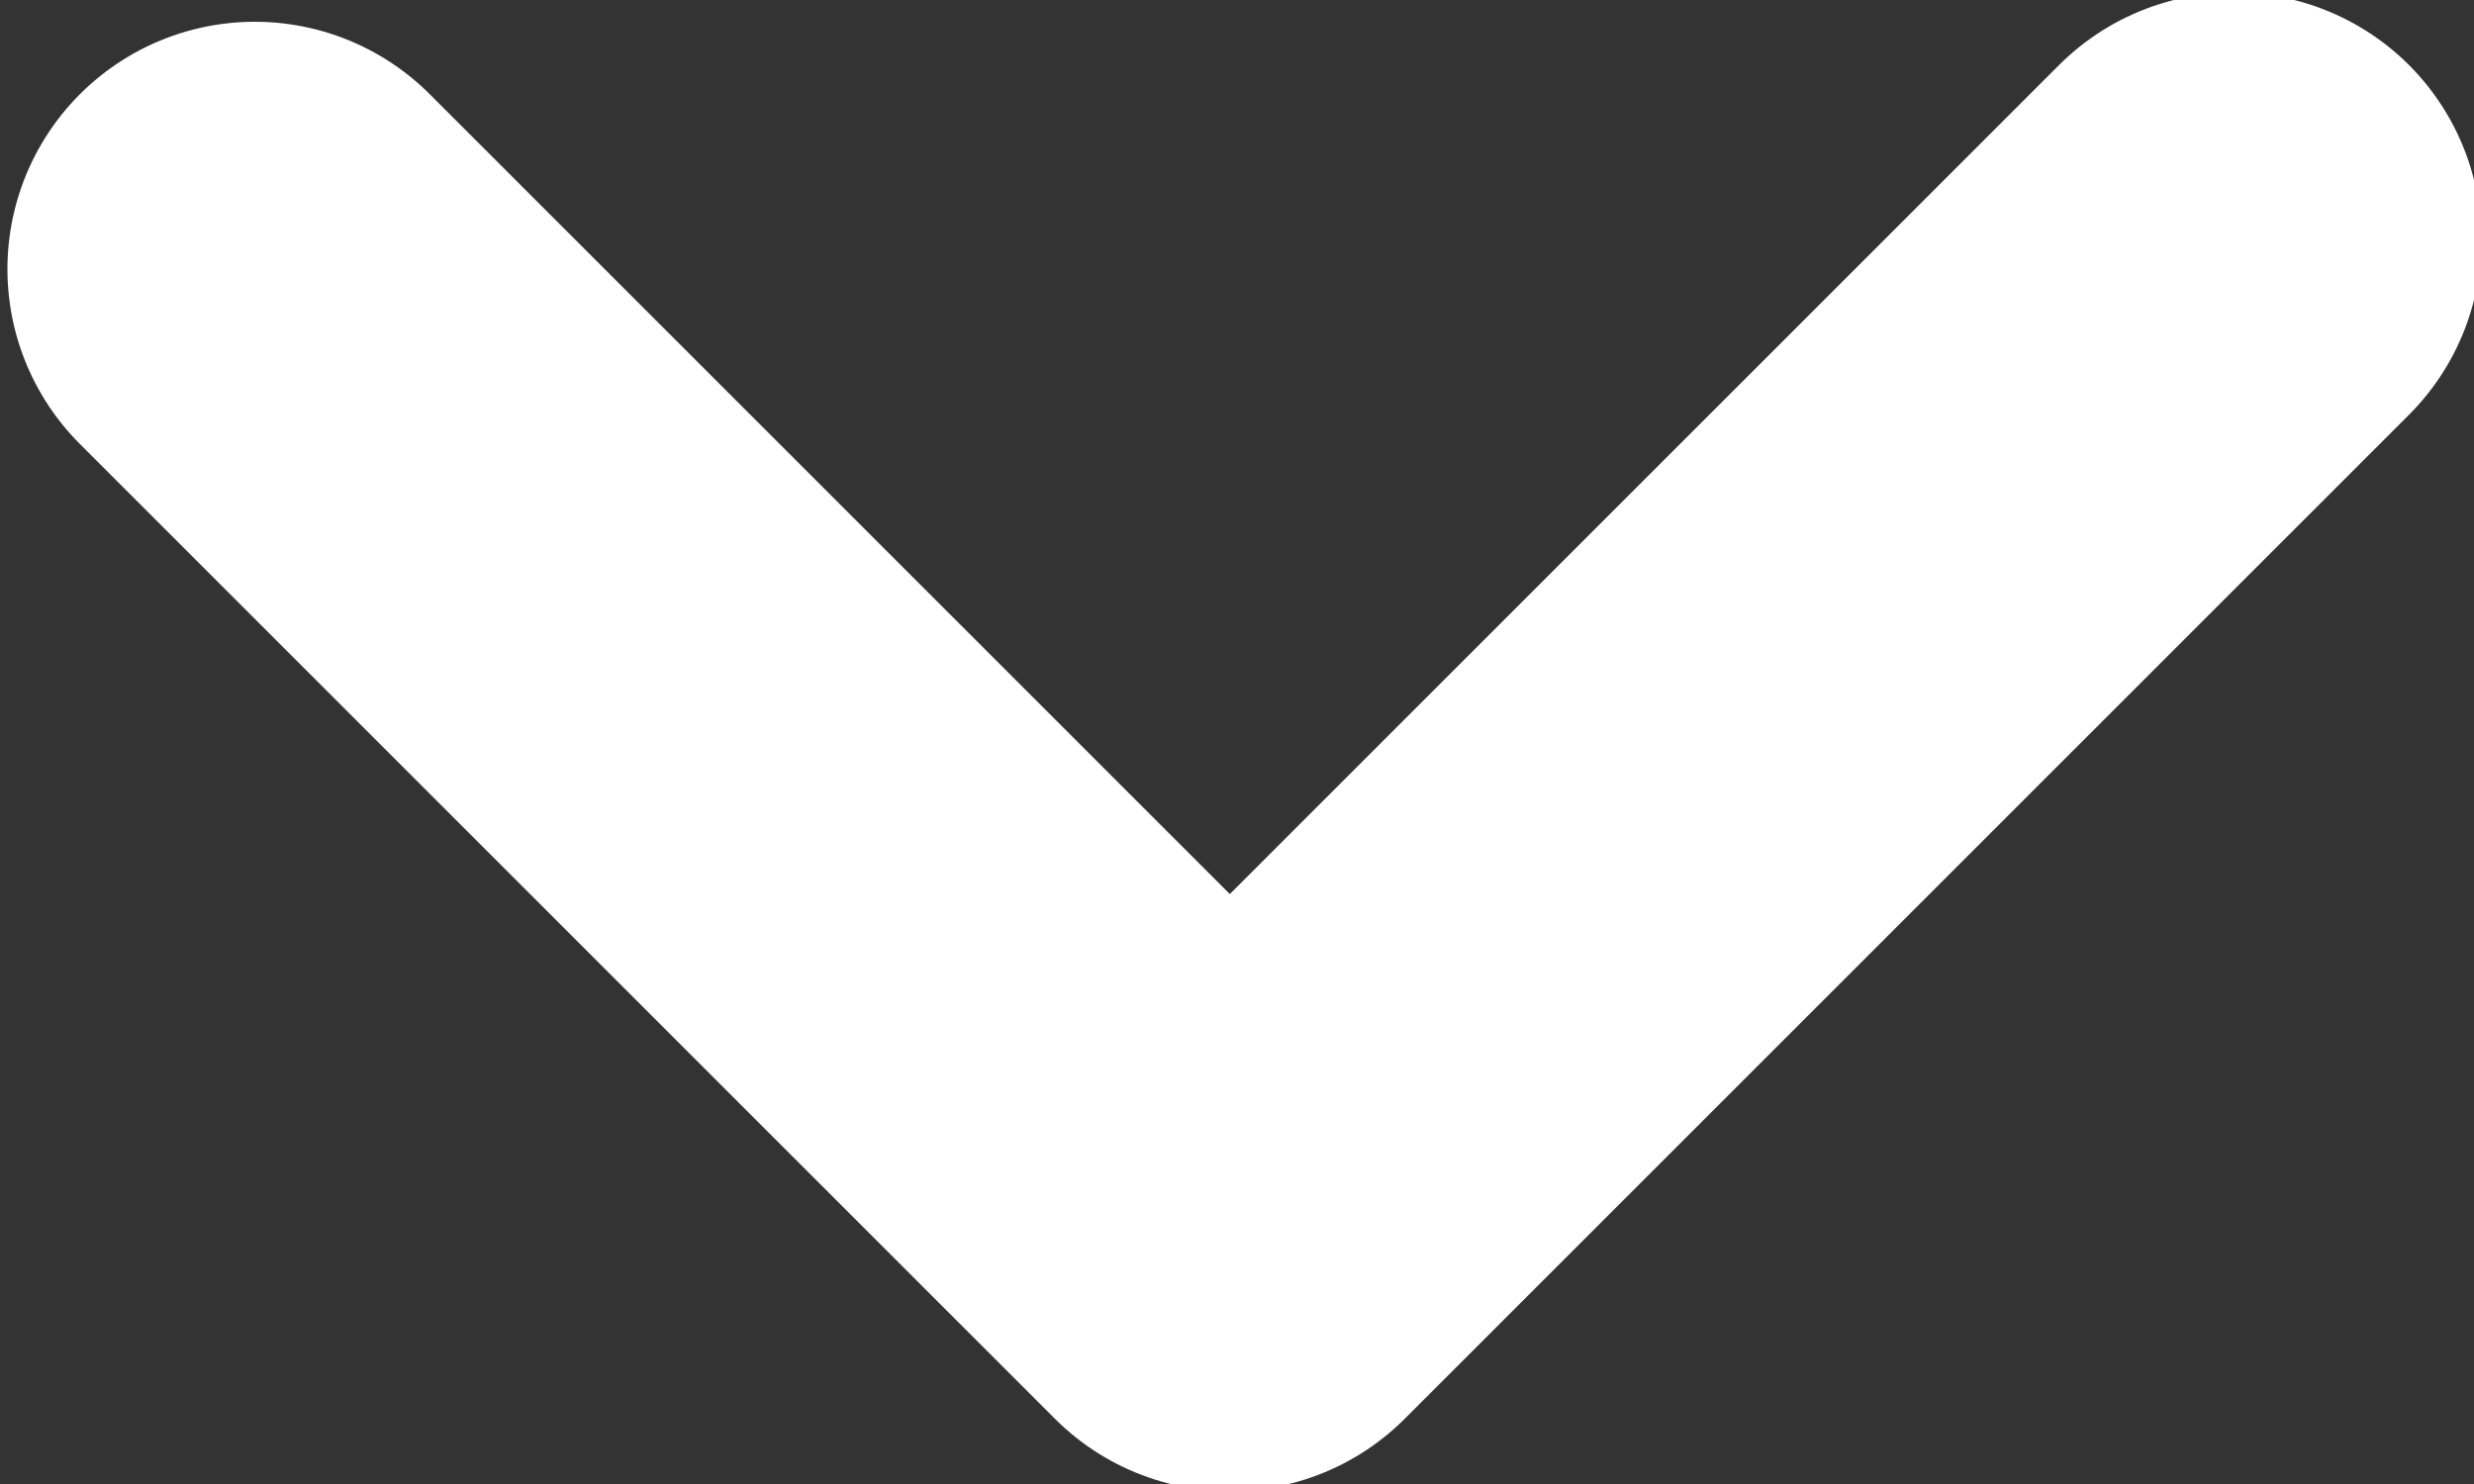 <svg xmlns="http://www.w3.org/2000/svg" width="10" height="6" viewBox="0 0 10 6">
  <rect x="0" y="0" width="10" height="6" fill="#333333" stroke="none"/>
  <polyline fill="none" stroke="#FFF" stroke-linecap="round" stroke-linejoin="round" stroke-width="2" points="267 11 271.059 15.059 267.118 19" transform="rotate(90 143.03 -123)"/>
</svg>
